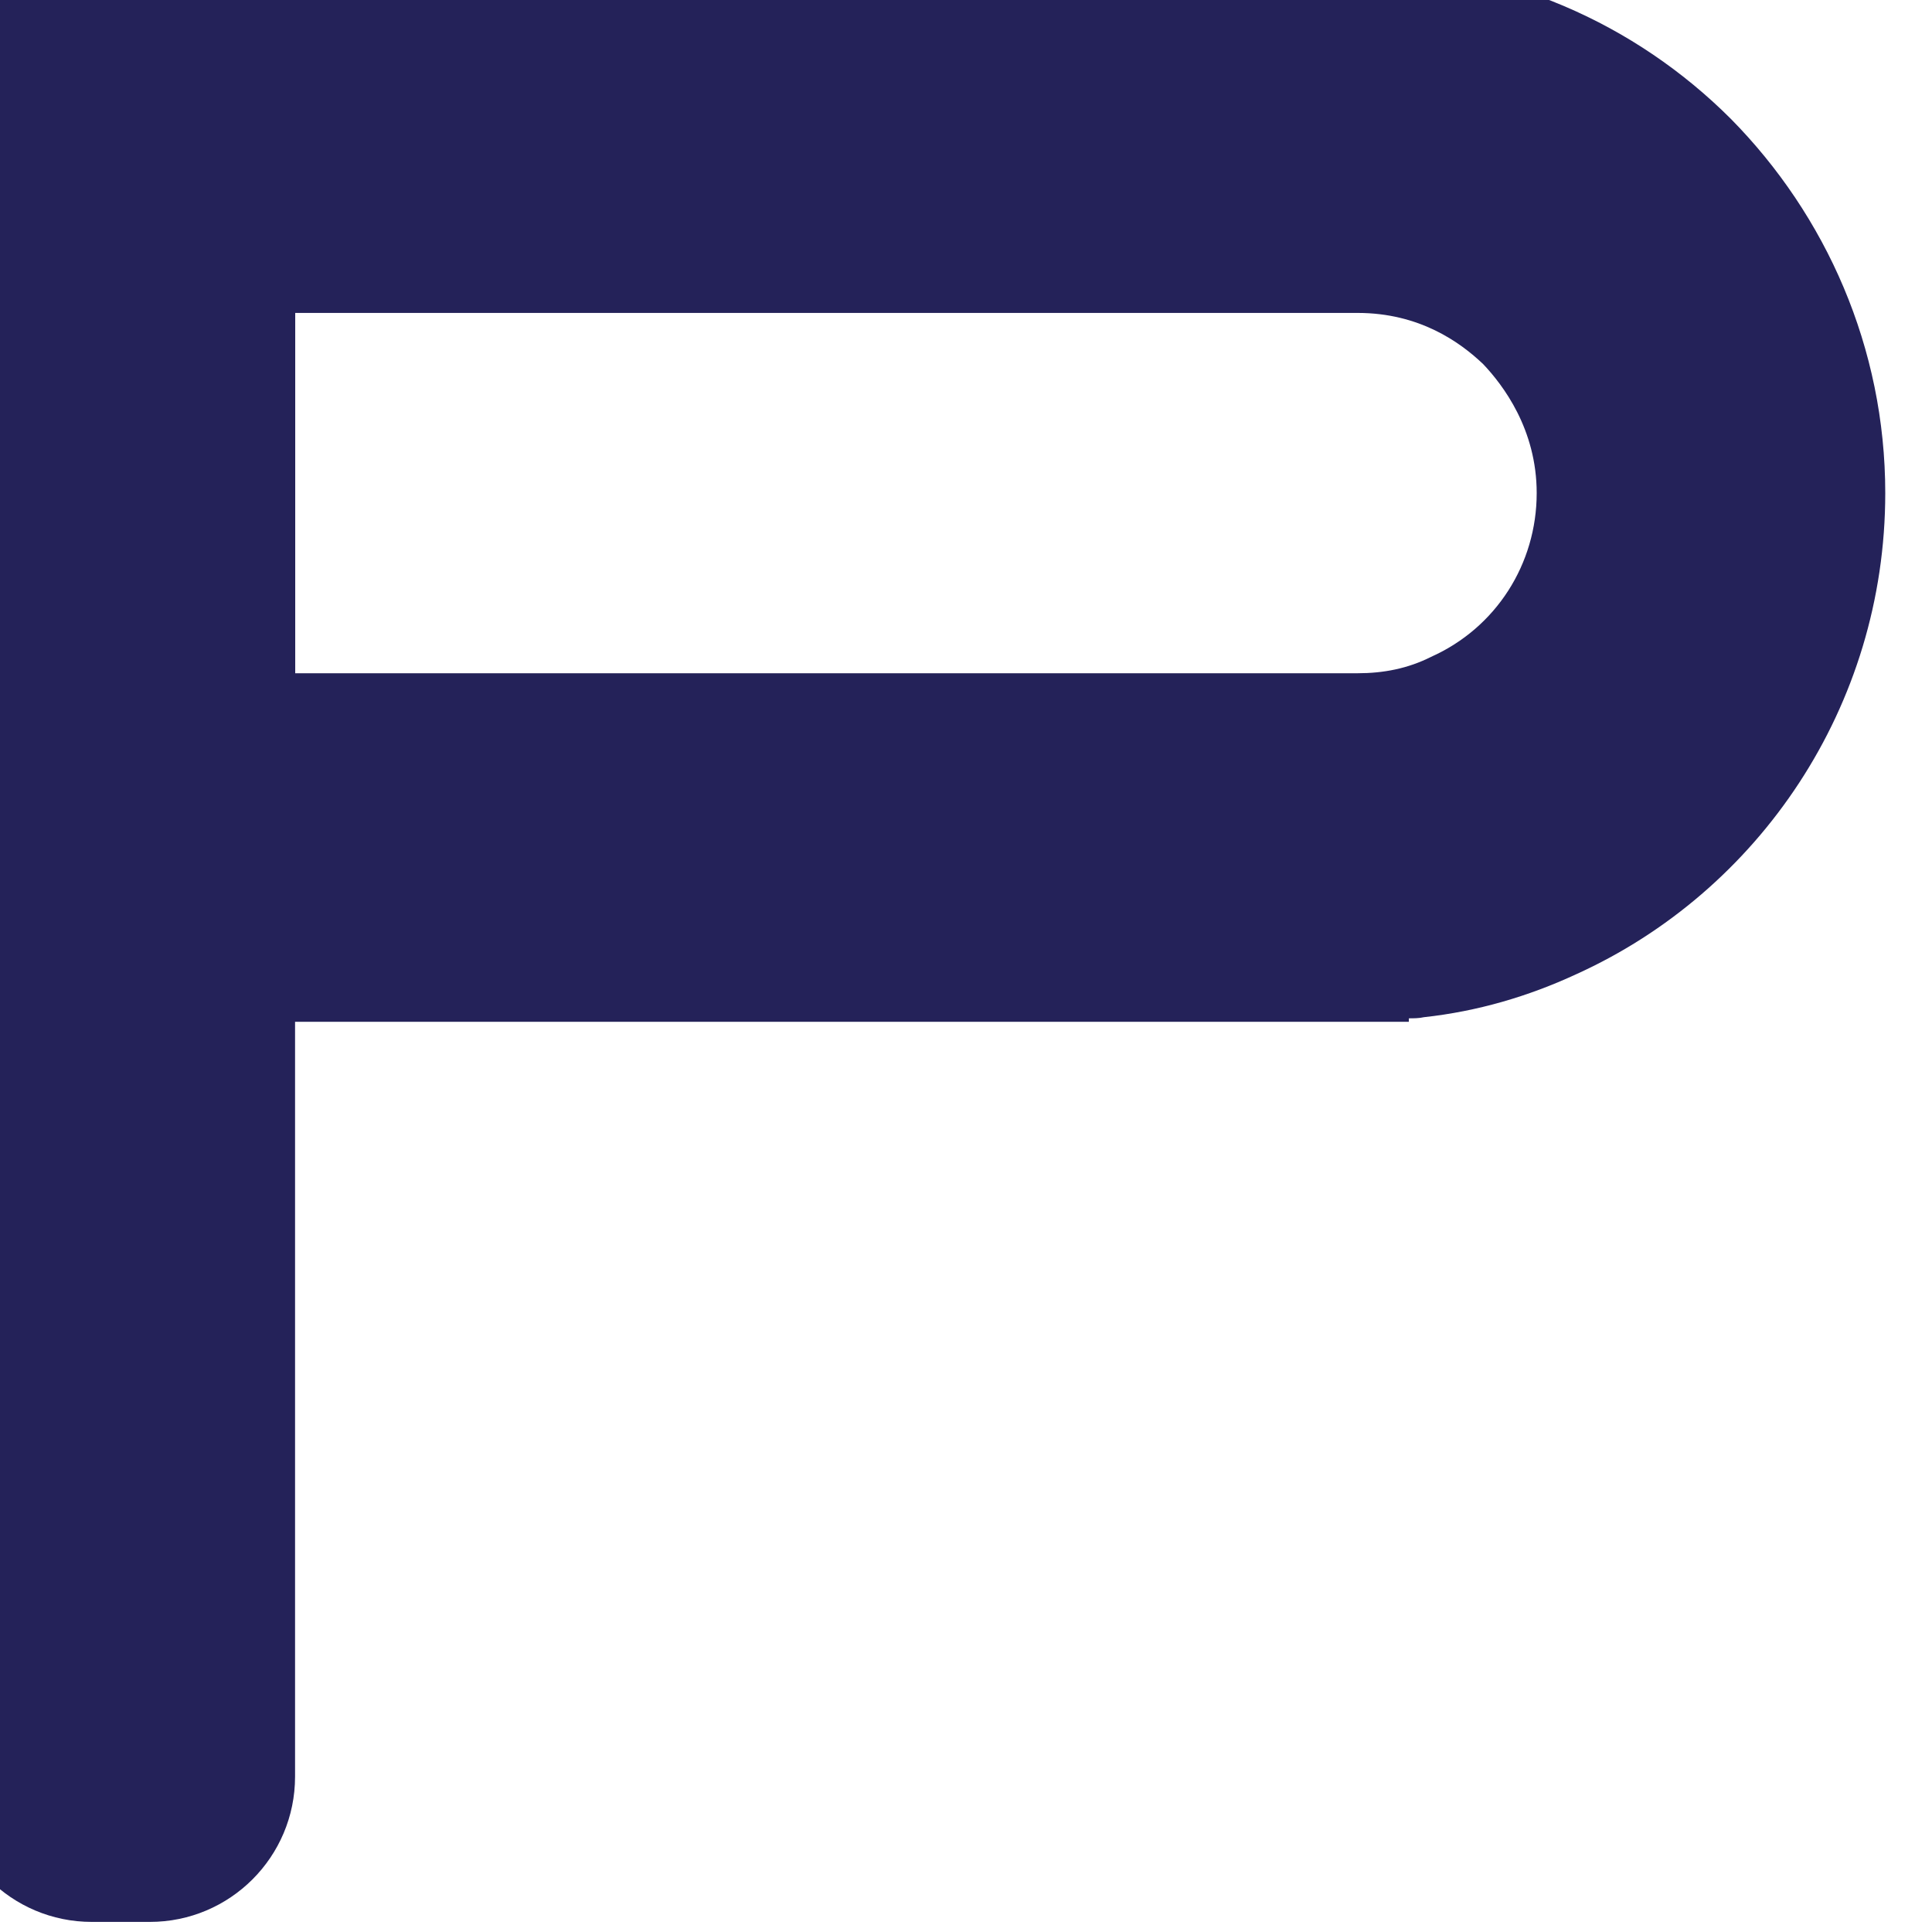 <svg width="36" height="36" viewBox="0 0 36 36" fill="none" xmlns="http://www.w3.org/2000/svg" xmlns:xlink="http://www.w3.org/1999/xlink">
<path d="M35.129,9.188C35.129,13.172 32.769,16.615 29.369,18.154C28.48,18.566 27.529,18.846 26.532,18.954C26.446,18.975 26.338,18.975 26.252,18.975L26.252,19.04L5.498,19.04L5.498,33.105C5.498,34.6 4.286,35.812 2.791,35.812L1.711,35.812C0.215,35.812 -0.997,34.6 -0.997,33.105L-0.997,2.052C-0.997,0.557 0.215,-0.655 1.711,-0.655L25.301,-0.665C28.031,-0.665 30.477,0.44 32.252,2.215C34.025,4.012 35.129,6.48 35.129,9.188ZM28.634,9.188C28.634,7.997 28.006,7.175 27.637,6.785C27.203,6.372 26.446,5.831 25.298,5.831L5.501,5.831L5.501,12.545L25.298,12.545C25.775,12.545 26.231,12.459 26.665,12.24C27.877,11.699 28.634,10.508 28.634,9.188Z" fill="#242259"/>
</svg>
